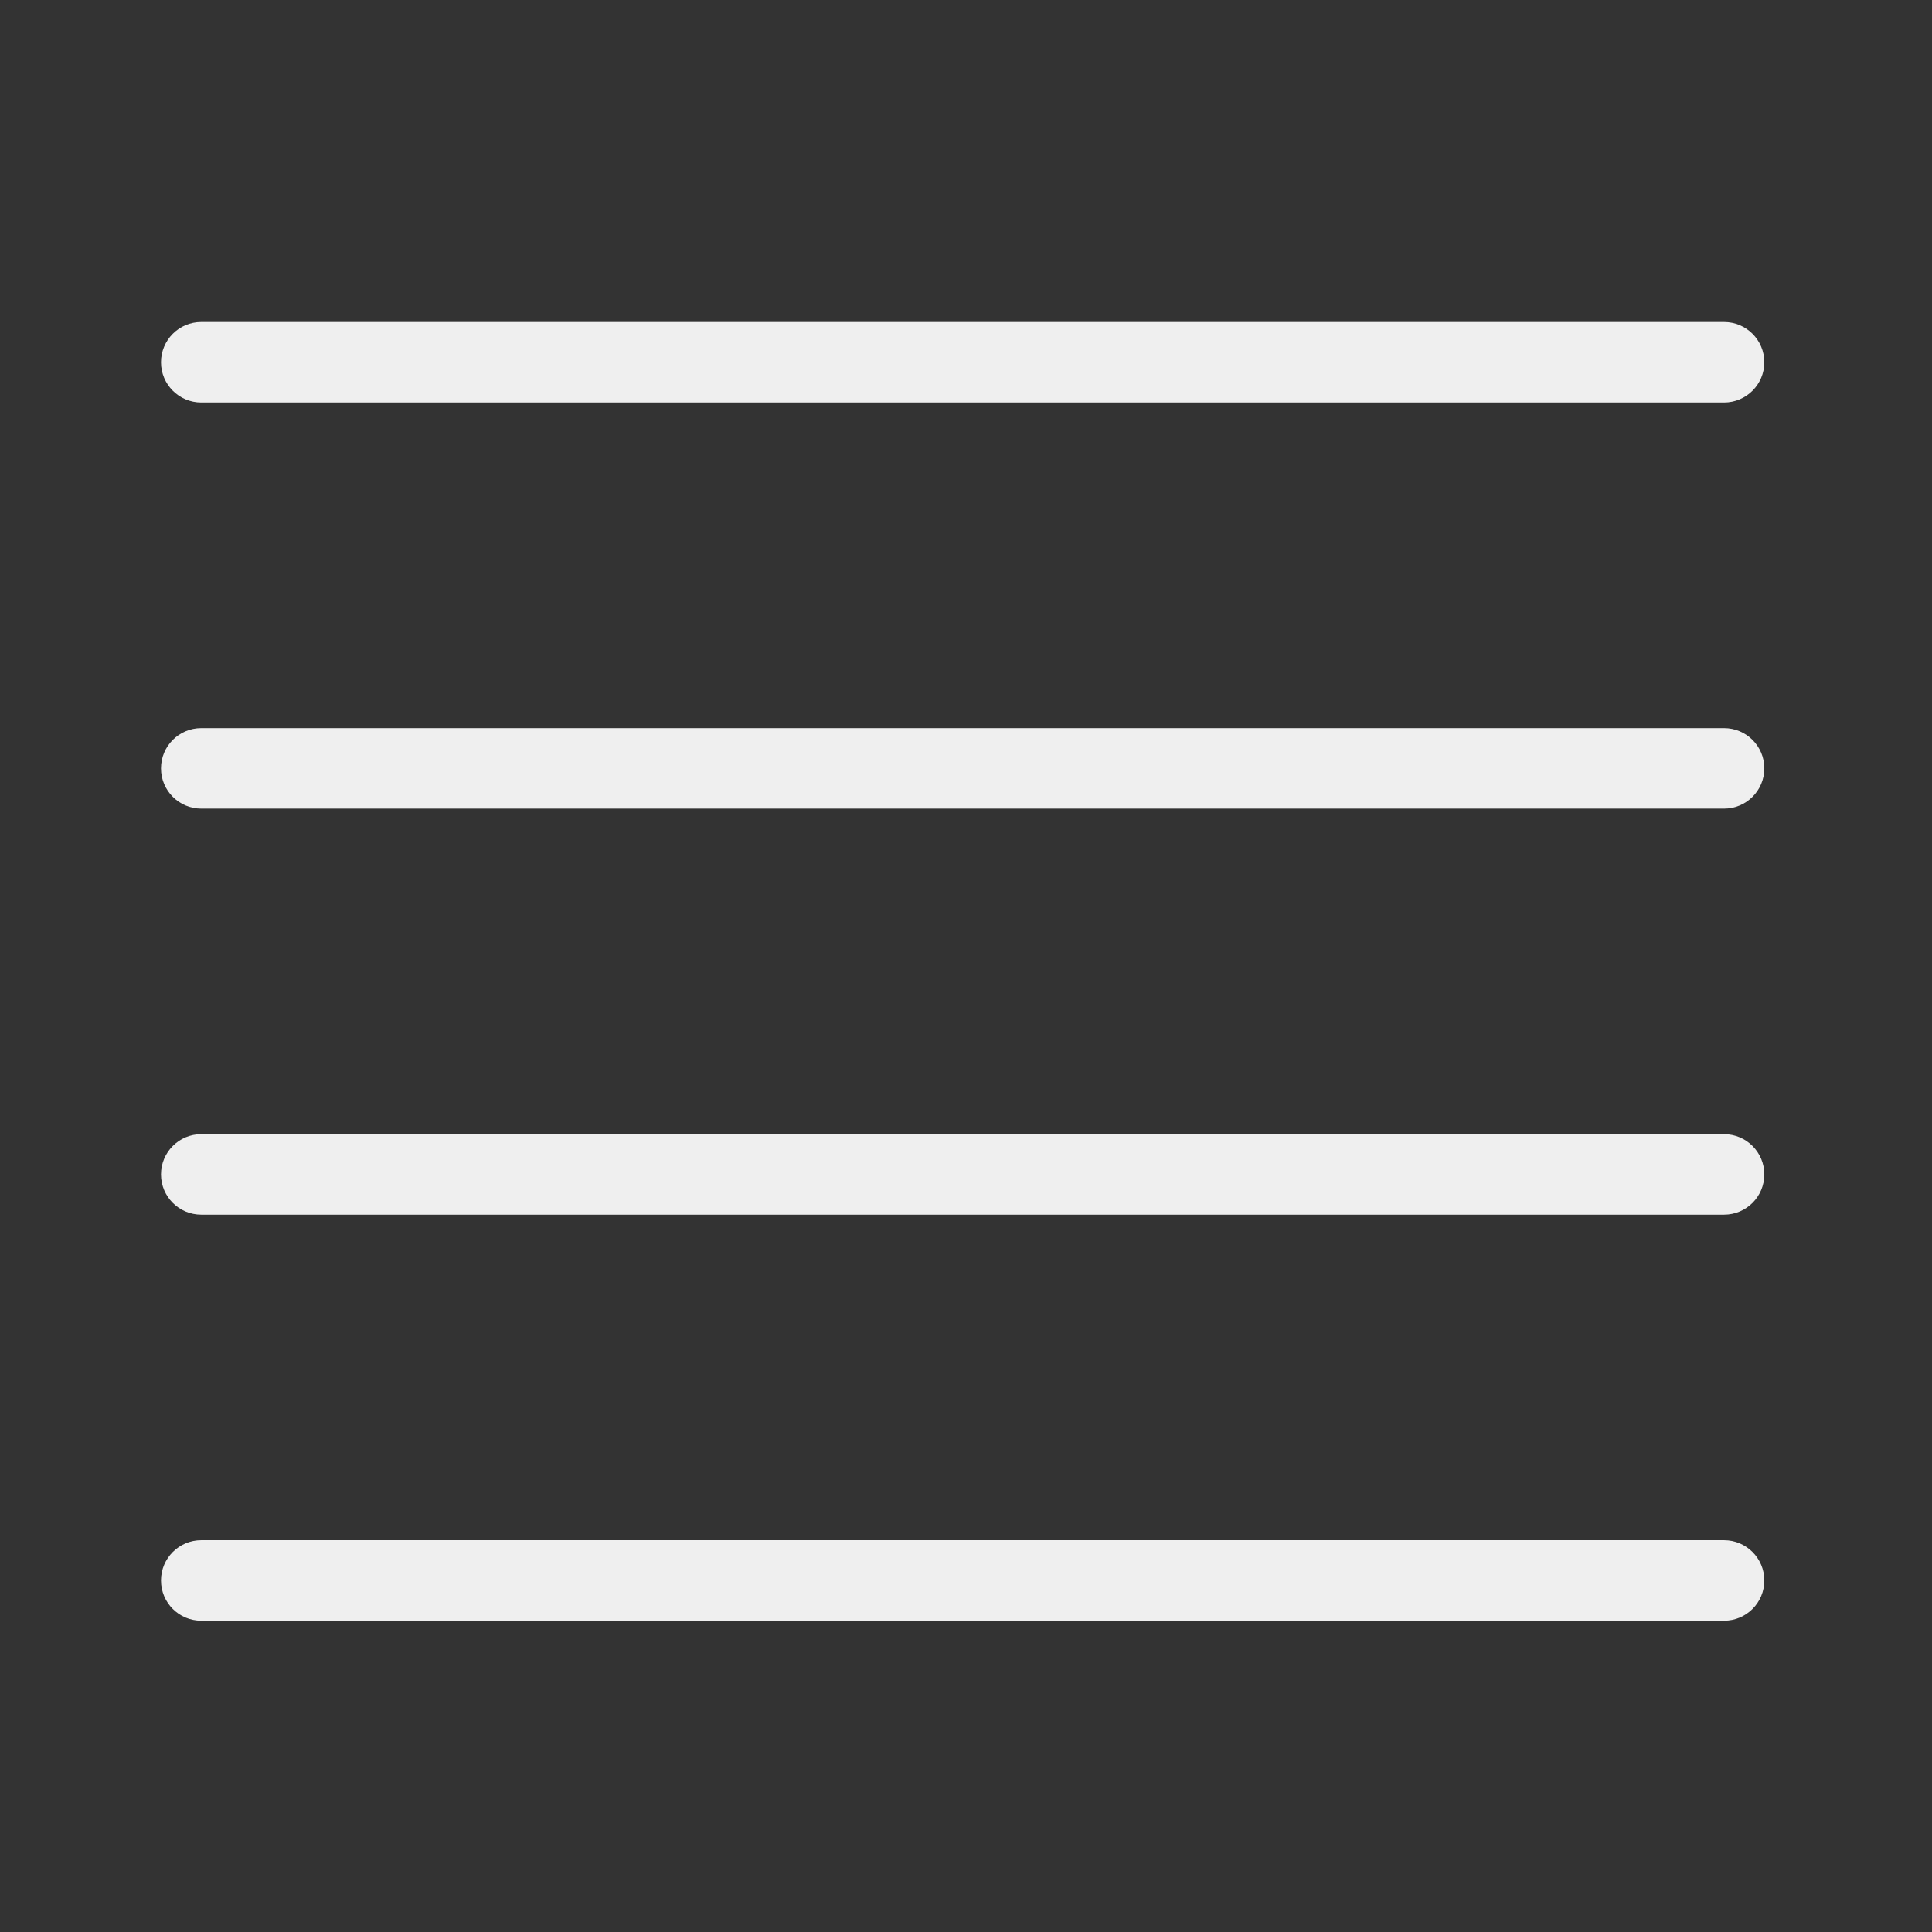 <svg width="24" height="24" viewBox="0 0 24 24" fill="none" xmlns="http://www.w3.org/2000/svg">
<rect x="0" y="0" width="24" height="24" fill="#333333" stroke="none"/>
<path fill-rule="evenodd" clip-rule="evenodd" d="M2.5 4C2.224 4 2 4.224 2 4.5C2 4.776 2.224 5 2.5 5H21.417C21.693 5 21.917 4.776 21.917 4.5C21.917 4.224 21.693 4 21.417 4H2.5ZM2.5 9.045C2.224 9.045 2 9.268 2 9.545C2 9.821 2.224 10.045 2.5 10.045H21.417C21.693 10.045 21.917 9.821 21.917 9.545C21.917 9.268 21.693 9.045 21.417 9.045H2.5ZM2 14.589C2 14.313 2.224 14.089 2.5 14.089H21.417C21.693 14.089 21.917 14.313 21.917 14.589C21.917 14.865 21.693 15.089 21.417 15.089H2.5C2.224 15.089 2 14.865 2 14.589ZM2.5 19.133C2.224 19.133 2 19.357 2 19.633C2 19.91 2.224 20.133 2.5 20.133H21.417C21.693 20.133 21.917 19.91 21.917 19.633C21.917 19.357 21.693 19.133 21.417 19.133H2.5Z" fill="#EFEFEF"/>
</svg>
